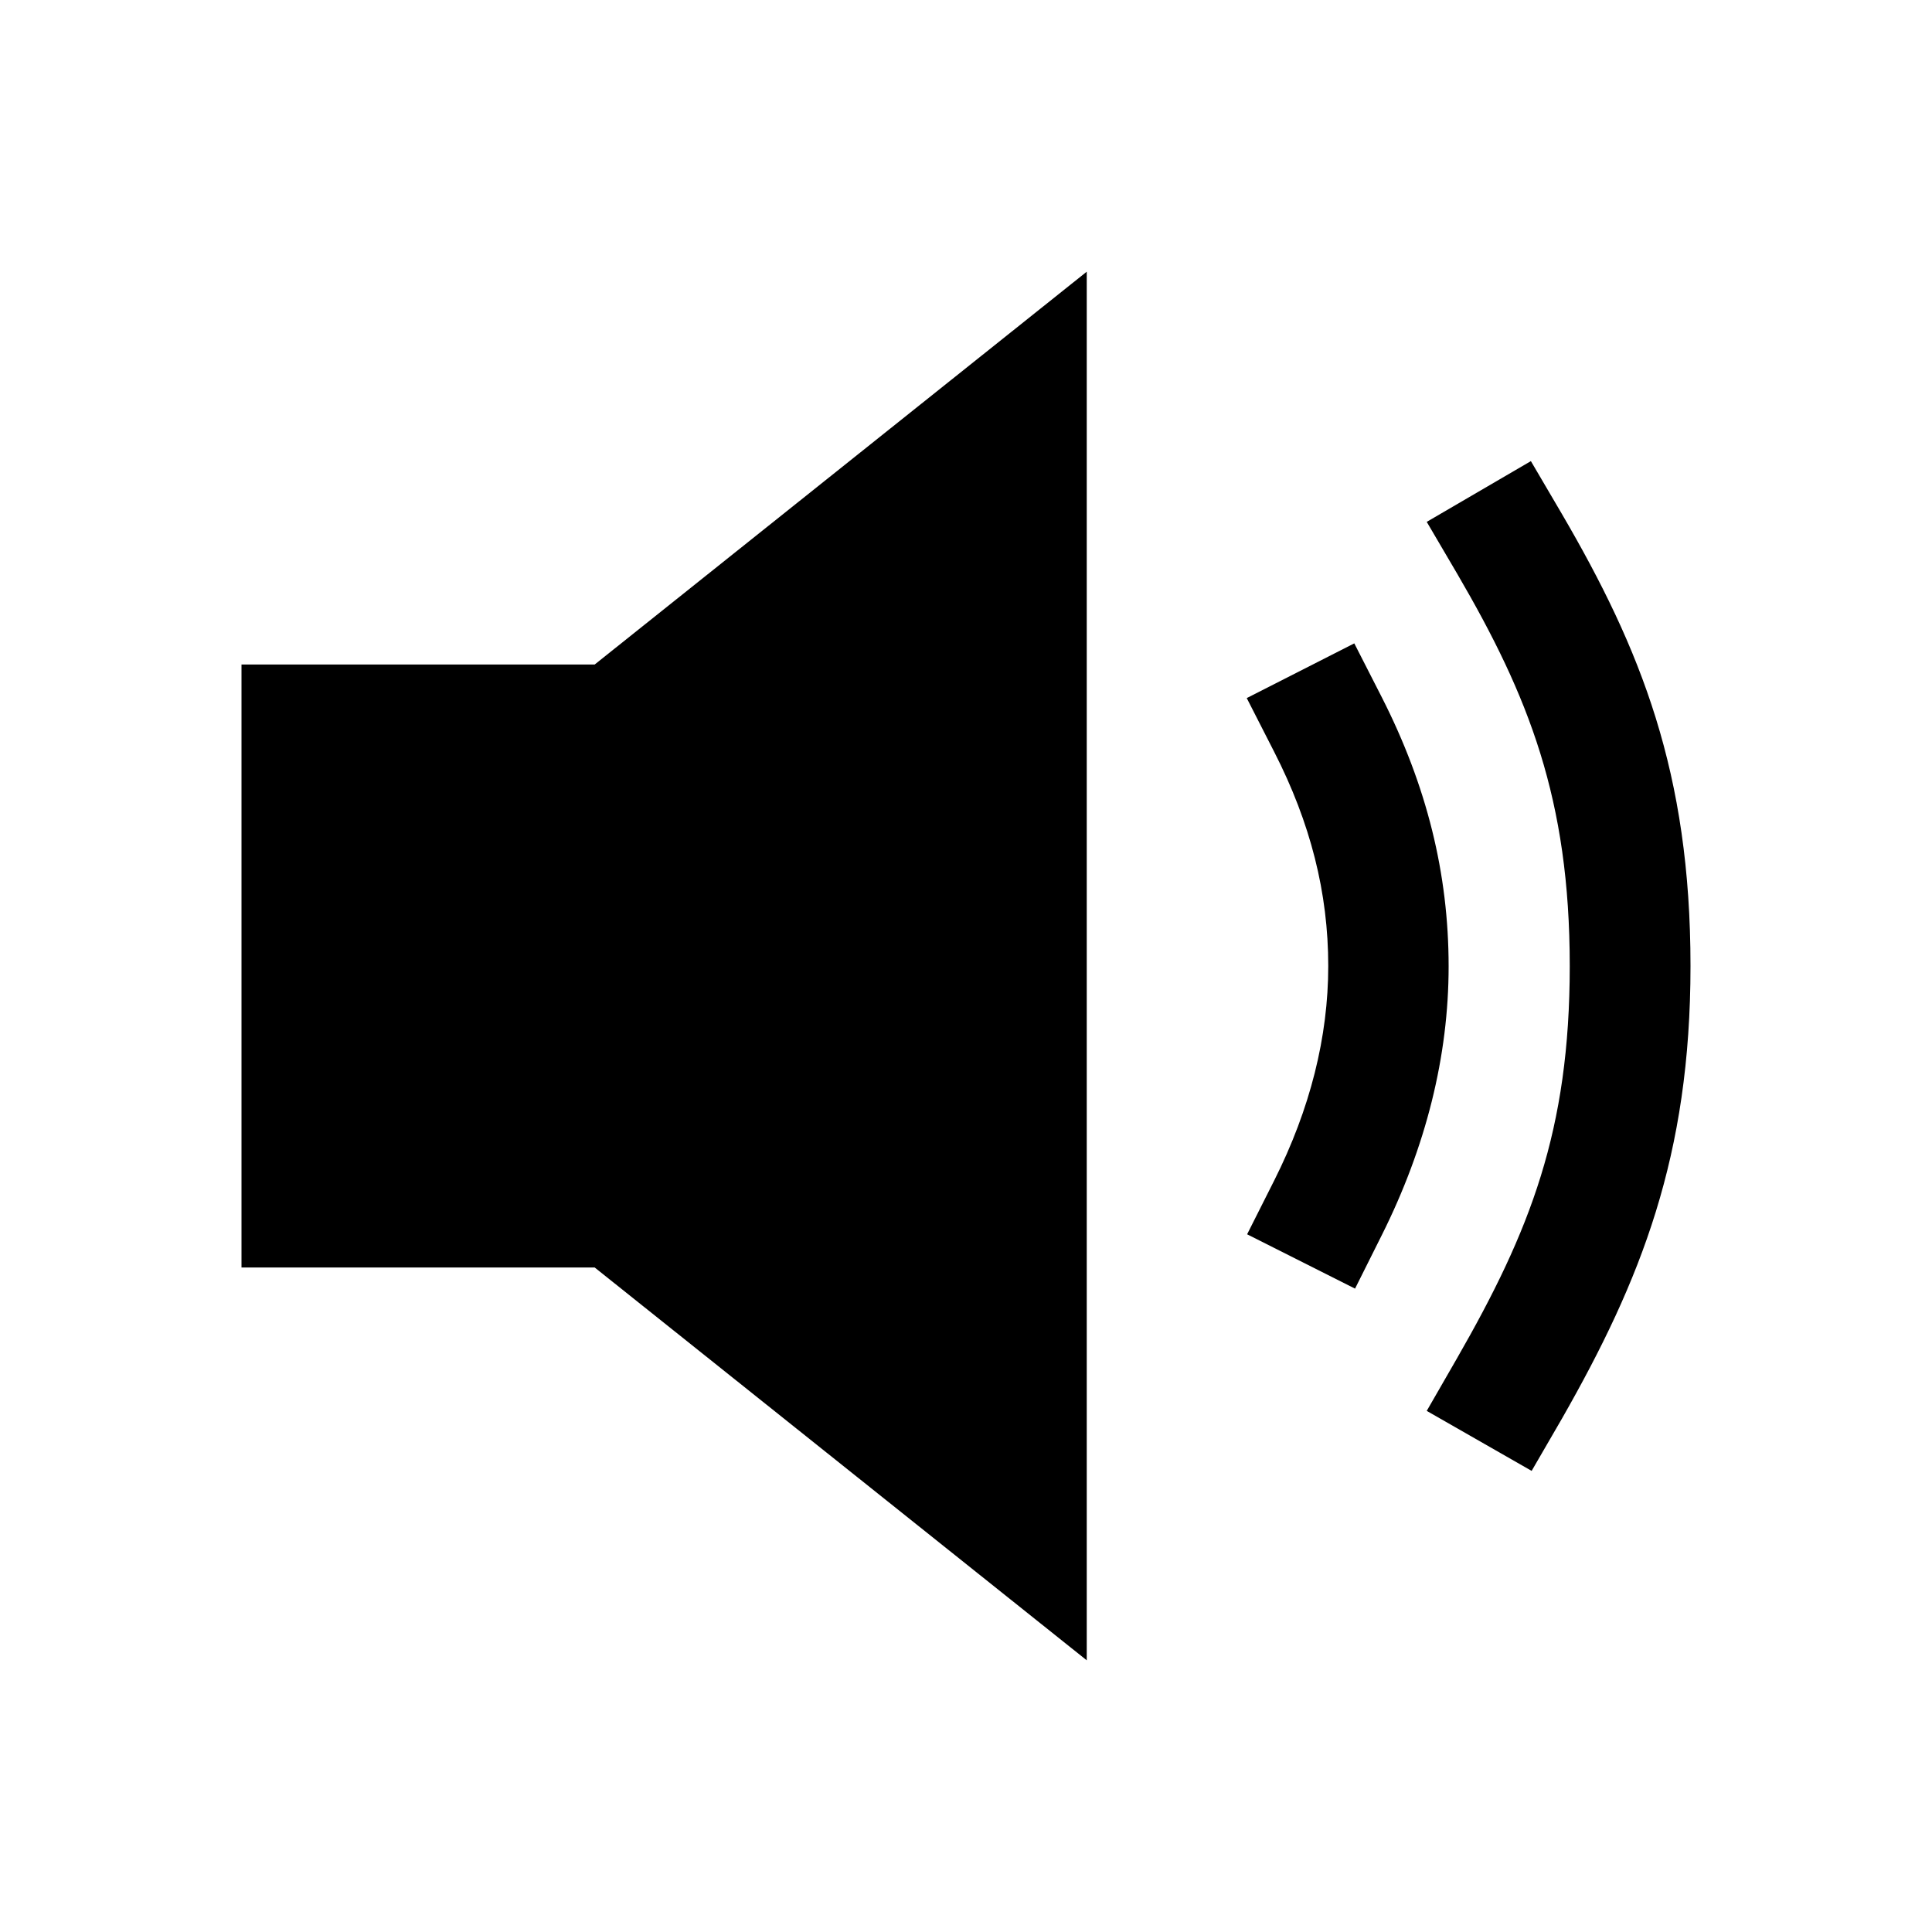 <?xml version="1.0" encoding="utf-8"?>
<!-- Generator: Adobe Illustrator 25.4.1, SVG Export Plug-In . SVG Version: 6.00 Build 0)  -->
<svg version="1.1" id="Calque_1" xmlns="http://www.w3.org/2000/svg" xmlns:xlink="http://www.w3.org/1999/xlink" x="0px" y="0px"
	 viewBox="0 0 512 512" style="enable-background:new 0 0 512 512;" xml:space="preserve">
<polygon points="157.6,176.1 64,176.1 64,335.9 157.6,335.9 288,440 288,72 "/>
<path d="M359.1,341.5l-28.6-14.4l7.2-14.3c9.5-18.9,14.3-38,14.3-56.8c0-19.4-4.7-37.9-14.3-56.7l-7.3-14.3l28.5-14.5l7.3,14.3
	c11.9,23.4,17.7,46.7,17.7,71.3c0,23.8-6,47.8-17.7,71.2L359.1,341.5z"/>
<path d="M405.9,389.8l-27.8-15.9l8-13.9c19.4-33.8,29.9-60.4,29.9-104c0-44.2-10.9-71.5-29.8-103.9l-8.1-13.8l27.6-16.1l8.1,13.8
	C434.9,172.1,448,204.8,448,256c0,50.3-13.1,83.2-34.1,120L405.9,389.8z"/>
</svg>
